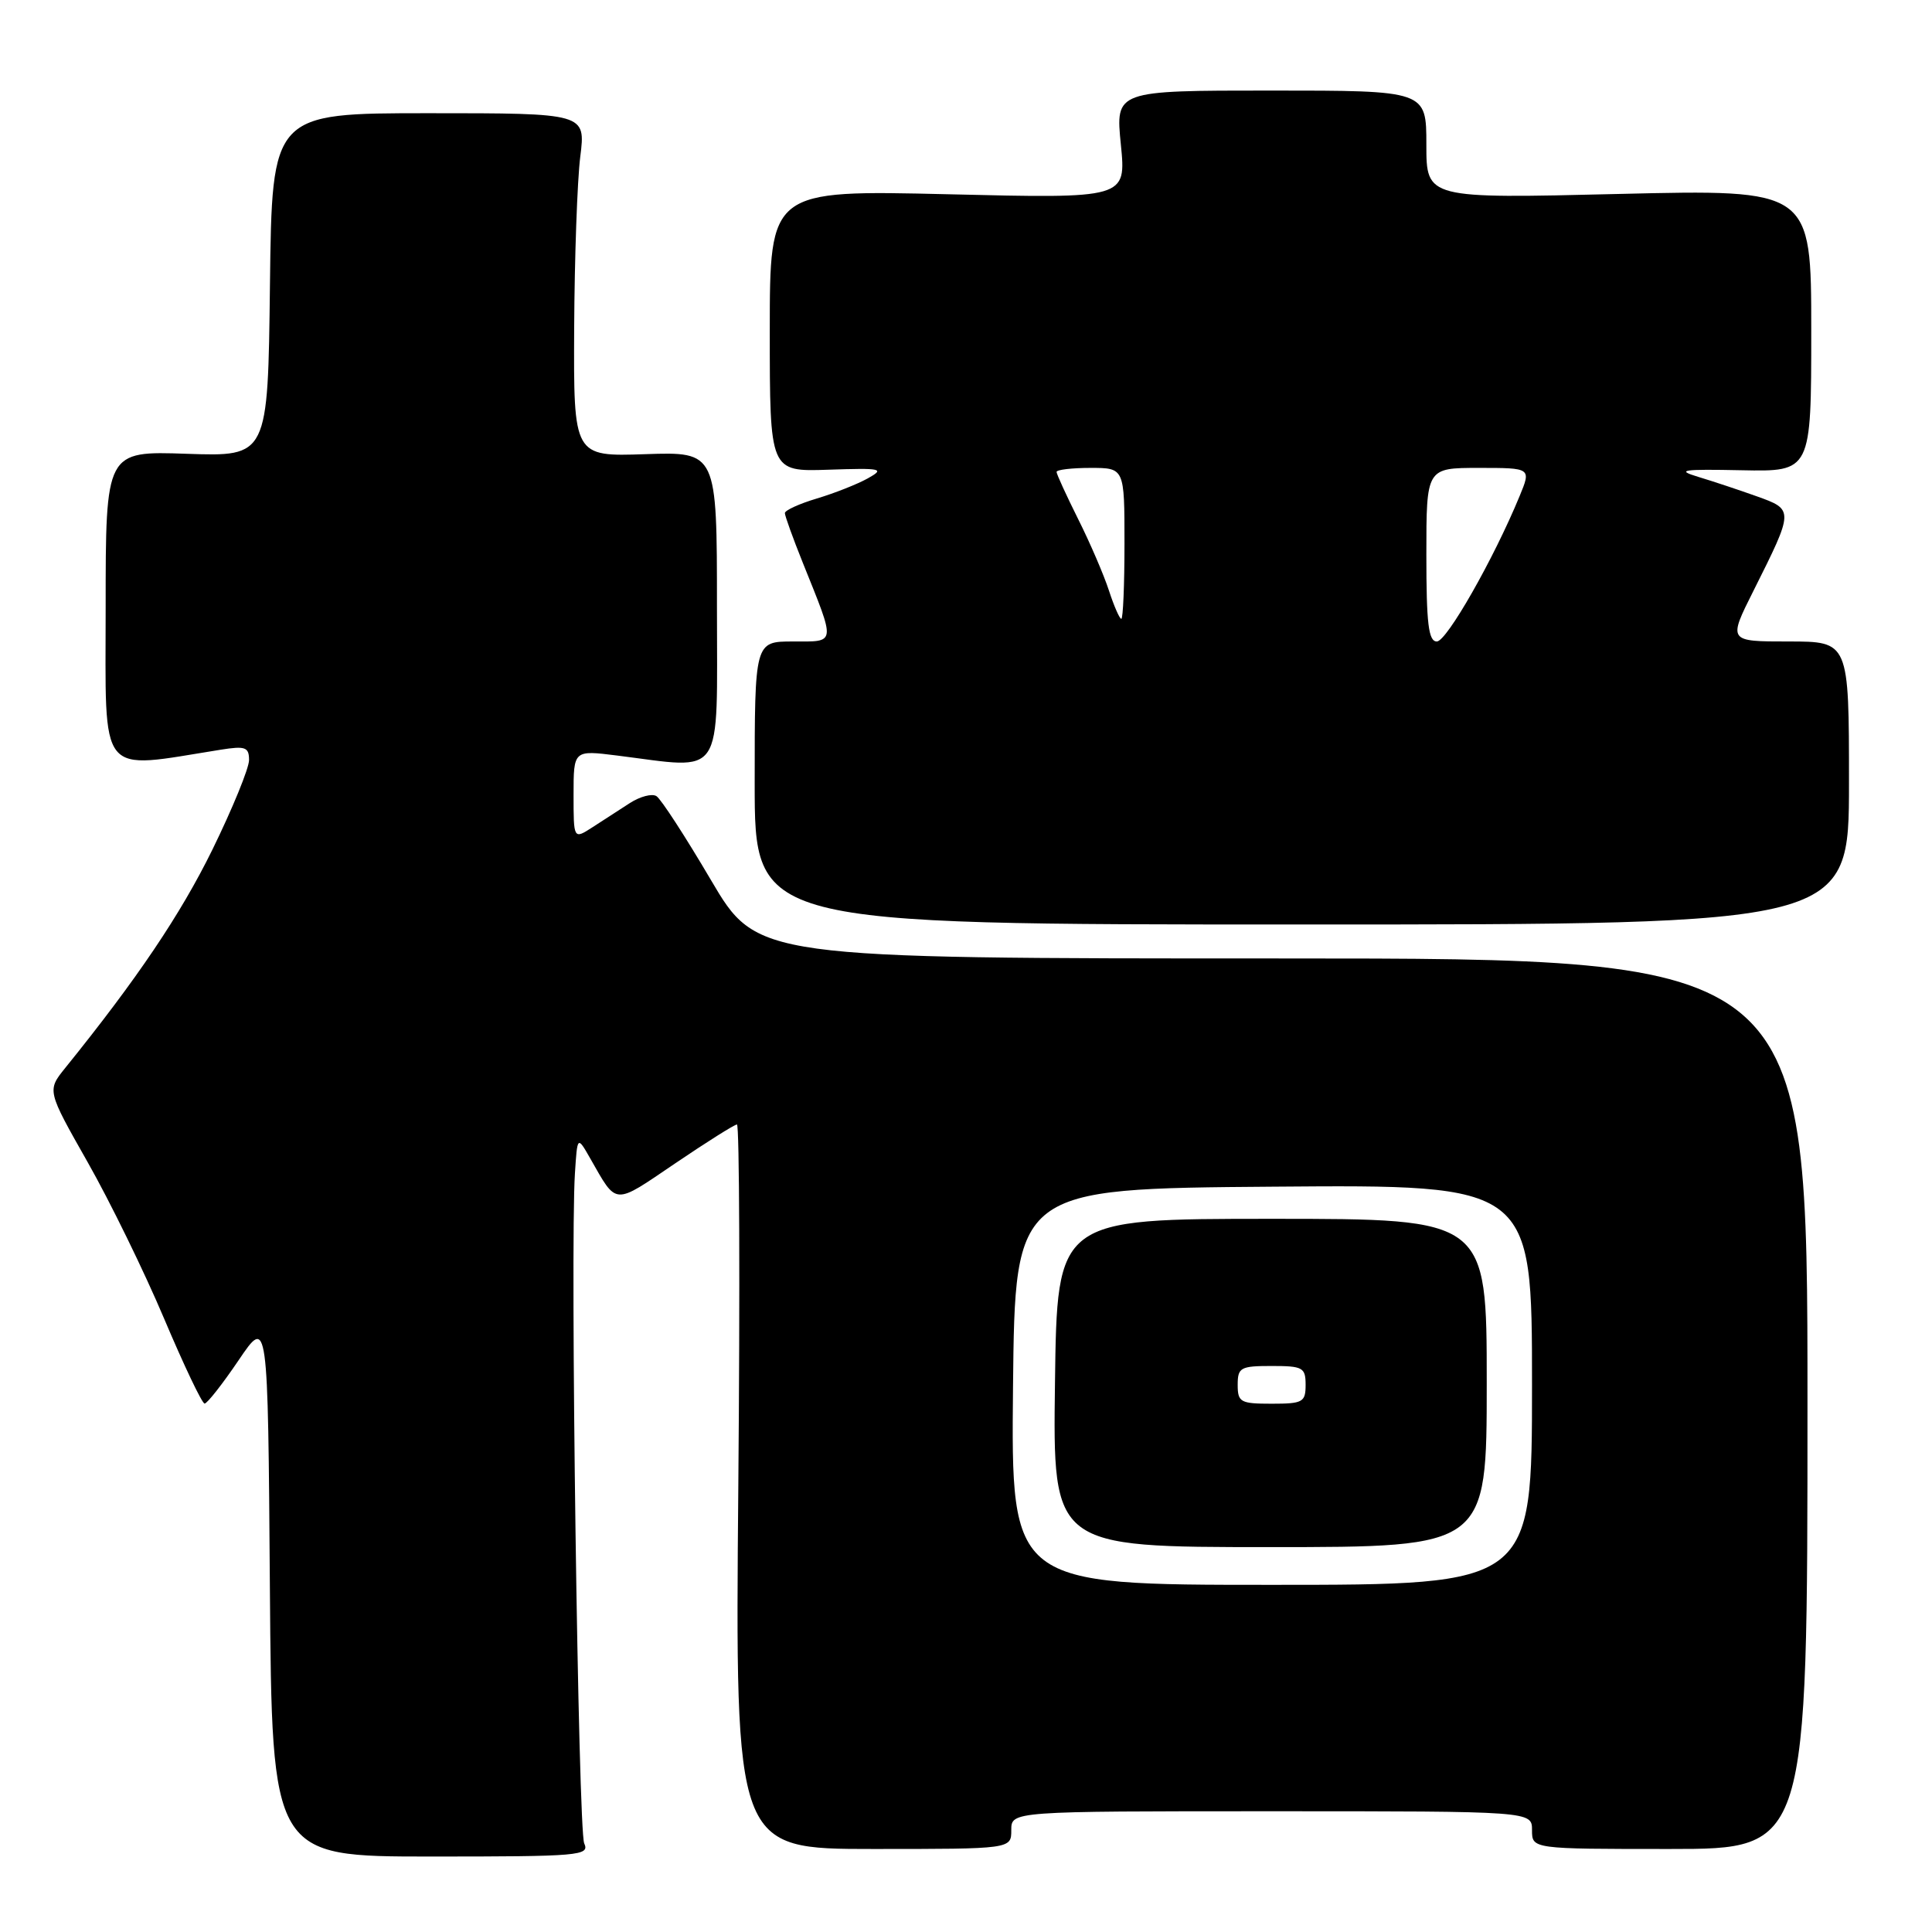<?xml version="1.0" encoding="UTF-8" standalone="no"?>
<!DOCTYPE svg PUBLIC "-//W3C//DTD SVG 1.1//EN" "http://www.w3.org/Graphics/SVG/1.1/DTD/svg11.dtd" >
<svg xmlns="http://www.w3.org/2000/svg" xmlns:xlink="http://www.w3.org/1999/xlink" version="1.1" viewBox="0 0 256 256">
 <g >
 <path fill="currentColor"
d=" M 77.41 244.25 C 76.62 242.53 75.54 165.24 76.18 155.50 C 76.50 150.50 76.50 150.50 78.21 153.50 C 81.80 159.78 81.22 159.74 89.44 154.17 C 93.63 151.33 97.33 149.00 97.65 149.00 C 97.98 149.00 98.06 170.60 97.83 197.00 C 97.41 245.00 97.41 245.00 115.70 245.00 C 134.00 245.00 134.00 245.00 134.00 242.50 C 134.00 240.00 134.00 240.00 168.50 240.00 C 203.00 240.00 203.00 240.00 203.00 242.50 C 203.00 245.00 203.00 245.00 221.25 245.00 C 239.50 245.00 239.50 245.00 239.50 186.00 C 239.50 127.00 239.50 127.00 169.91 127.00 C 100.32 127.00 100.32 127.00 94.18 116.57 C 90.81 110.84 87.57 105.85 86.98 105.49 C 86.39 105.12 84.81 105.54 83.46 106.41 C 82.11 107.29 79.88 108.73 78.50 109.62 C 76.00 111.23 76.00 111.23 76.00 105.31 C 76.00 99.39 76.00 99.39 81.75 100.11 C 96.13 101.91 95.00 103.59 95.00 80.43 C 95.00 59.86 95.00 59.86 85.50 60.18 C 76.00 60.50 76.00 60.50 76.08 43.50 C 76.13 34.15 76.49 23.91 76.89 20.75 C 77.61 15.00 77.61 15.00 56.82 15.00 C 36.04 15.00 36.04 15.00 35.77 37.75 C 35.50 60.50 35.50 60.50 24.75 60.13 C 14.00 59.76 14.00 59.76 14.00 80.52 C 14.00 103.41 12.81 101.95 29.25 99.34 C 32.51 98.82 33.00 99.00 33.00 100.71 C 33.00 101.79 30.81 107.14 28.14 112.59 C 23.93 121.16 18.18 129.70 8.65 141.50 C 6.23 144.50 6.23 144.50 11.60 153.97 C 14.56 159.18 19.12 168.51 21.74 174.71 C 24.36 180.90 26.77 185.97 27.11 185.98 C 27.44 185.99 29.47 183.41 31.61 180.25 C 35.50 174.50 35.50 174.50 35.76 210.25 C 36.03 246.00 36.03 246.00 57.12 246.00 C 76.85 246.00 78.16 245.89 77.41 244.25 Z  M 245.00 103.75 C 245.00 85.00 245.00 85.00 236.99 85.00 C 228.97 85.00 228.97 85.00 232.36 78.25 C 237.72 67.55 237.72 67.53 232.77 65.76 C 230.42 64.92 226.93 63.76 225.00 63.18 C 222.03 62.28 222.90 62.15 230.75 62.31 C 240.00 62.50 240.00 62.50 240.00 43.79 C 240.00 25.09 240.00 25.09 214.50 25.70 C 189.00 26.32 189.00 26.32 189.00 19.16 C 189.00 12.00 189.00 12.00 168.40 12.00 C 147.80 12.00 147.80 12.00 148.52 19.16 C 149.23 26.31 149.23 26.31 125.62 25.74 C 102.00 25.18 102.00 25.18 102.00 43.84 C 102.00 62.50 102.00 62.50 109.75 62.24 C 116.85 62.00 117.29 62.10 115.00 63.38 C 113.62 64.15 110.59 65.35 108.25 66.05 C 105.91 66.75 104.00 67.62 104.00 67.99 C 104.00 68.35 105.07 71.32 106.38 74.58 C 110.78 85.53 110.85 85.00 105.07 85.00 C 100.00 85.00 100.00 85.00 100.00 103.75 C 100.00 122.50 100.00 122.50 172.50 122.50 C 245.00 122.50 245.00 122.50 245.00 103.75 Z  M 134.23 183.75 C 134.50 157.50 134.50 157.50 168.75 157.24 C 203.00 156.97 203.00 156.97 203.00 183.49 C 203.00 210.00 203.00 210.00 168.48 210.00 C 133.97 210.00 133.97 210.00 134.23 183.75 Z  M 197.00 183.25 C 197.00 161.50 197.00 161.50 168.54 161.50 C 140.07 161.50 140.07 161.50 139.79 183.25 C 139.50 205.00 139.50 205.00 168.25 205.00 C 197.00 205.00 197.00 205.00 197.00 183.25 Z  M 189.00 73.50 C 189.00 62.00 189.00 62.00 195.95 62.00 C 202.90 62.00 202.90 62.00 201.35 65.75 C 197.91 74.09 191.69 85.00 190.39 85.00 C 189.28 85.00 189.00 82.65 189.00 73.50 Z  M 146.94 78.25 C 146.27 76.19 144.44 71.93 142.86 68.78 C 141.29 65.63 140.00 62.82 140.00 62.53 C 140.00 62.24 142.03 62.00 144.50 62.00 C 149.00 62.00 149.00 62.00 149.00 72.00 C 149.00 77.50 148.81 82.00 148.58 82.00 C 148.35 82.00 147.61 80.31 146.94 78.25 Z  M 164.00 183.50 C 164.00 181.20 164.37 181.00 168.50 181.00 C 172.63 181.00 173.00 181.20 173.00 183.50 C 173.00 185.80 172.63 186.00 168.50 186.00 C 164.37 186.00 164.00 185.80 164.00 183.50 Z "/>
</g>
</svg>